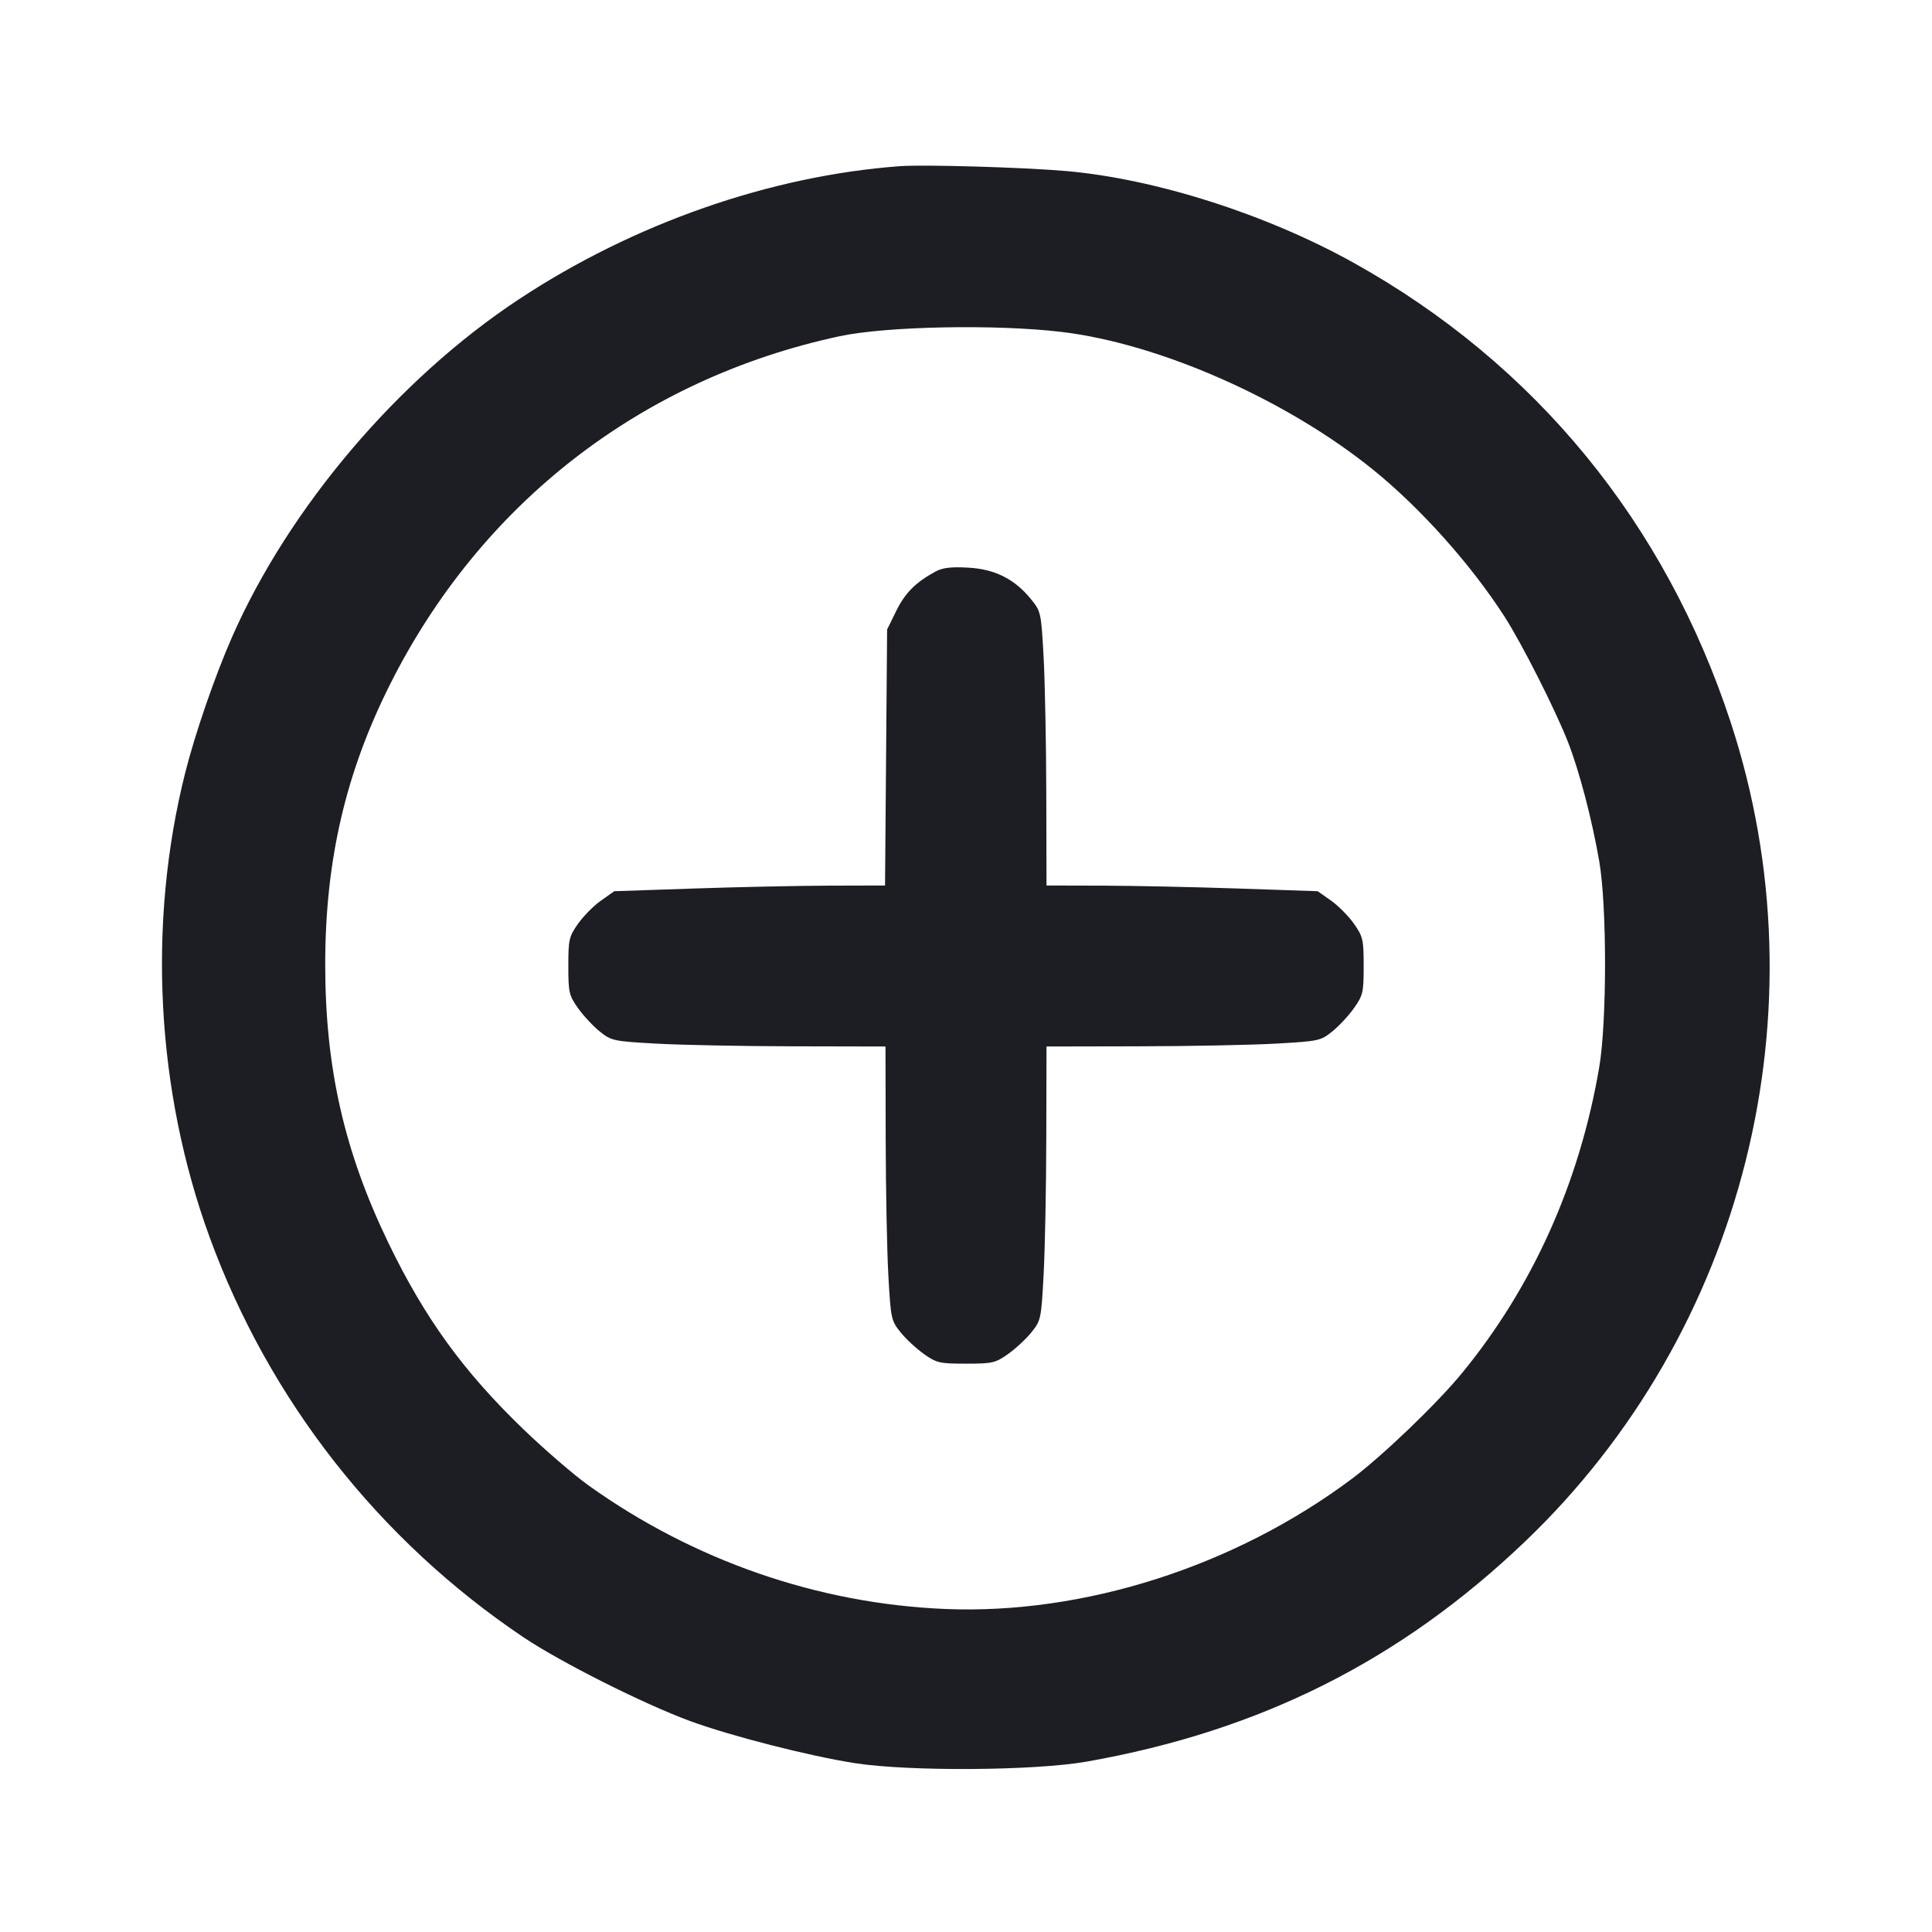 <svg viewBox="0 0 2400 2400" fill="none" xmlns="http://www.w3.org/2000/svg"><path d="M1118.000 206.424 C 956.947 218.282,787.043 277.650,644.362 371.923 C 494.452 470.972,358.807 630.799,288.119 791.674 C 266.998 839.740,242.361 911.165,230.085 959.915 C 182.920 1147.222,193.856 1354.889,260.483 1537.119 C 334.478 1739.503,470.551 1912.980,650.000 2033.707 C 696.182 2064.777,800.010 2116.962,857.739 2138.120 C 908.419 2156.694,1005.333 2181.431,1062.000 2190.256 C 1129.444 2200.759,1285.600 2199.715,1350.000 2188.330 C 1565.633 2150.209,1739.801 2062.760,1894.450 1914.965 C 2167.011 1654.483,2267.301 1255.006,2149.937 897.307 C 2068.516 649.154,1906.900 452.080,1682.000 326.706 C 1573.429 266.182,1435.324 222.100,1324.000 212.437 C 1271.207 207.854,1147.583 204.246,1118.000 206.424 M1318.496 412.297 C 1440.631 426.829,1598.264 496.531,1705.754 583.535 C 1764.829 631.352,1827.251 701.125,1868.994 766.000 C 1890.423 799.305,1931.605 880.624,1947.540 921.101 C 1961.707 957.086,1977.603 1017.601,1986.653 1070.000 C 1996.263 1125.637,1996.222 1269.582,1986.580 1326.000 C 1962.110 1469.194,1904.150 1598.379,1816.292 1705.550 C 1785.050 1743.660,1717.219 1808.729,1678.832 1837.412 C 1533.448 1946.046,1346.246 2005.866,1174.000 1998.728 C 1016.201 1992.189,861.530 1938.574,730.966 1845.156 C 713.167 1832.420,677.066 1801.300,650.742 1776.000 C 575.704 1703.880,527.457 1637.271,482.120 1543.205 C 427.485 1429.849,404.000 1326.069,404.000 1198.000 C 404.000 1069.631,429.138 960.751,484.126 850.953 C 597.098 625.373,796.830 470.508,1042.919 417.686 C 1100.756 405.271,1237.042 402.606,1318.496 412.297 M1162.026 710.035 C 1137.436 723.386,1124.306 736.574,1113.310 758.967 L 1102.000 782.000 1100.715 941.000 L 1099.430 1100.000 1030.715 1100.178 C 992.922 1100.276,917.255 1101.872,862.567 1103.724 L 763.134 1107.093 746.679 1118.658 C 737.628 1125.019,724.773 1137.978,718.112 1147.456 C 706.846 1163.486,706.000 1167.154,706.000 1200.000 C 706.000 1232.798,706.854 1236.518,718.000 1252.275 C 724.600 1261.605,736.728 1274.657,744.951 1281.279 C 759.378 1292.898,761.830 1293.428,814.951 1296.425 C 845.228 1298.133,921.750 1299.636,985.000 1299.765 L 1100.000 1300.000 1100.235 1415.000 C 1100.364 1478.250,1101.867 1554.772,1103.575 1585.049 C 1106.572 1638.170,1107.102 1640.622,1118.721 1655.049 C 1125.343 1663.272,1138.395 1675.400,1147.725 1682.000 C 1163.482 1693.146,1167.202 1694.000,1200.000 1694.000 C 1232.798 1694.000,1236.518 1693.146,1252.275 1682.000 C 1261.605 1675.400,1274.673 1663.252,1281.316 1655.004 C 1293.053 1640.429,1293.479 1638.403,1296.441 1583.004 C 1298.117 1551.652,1299.603 1475.150,1299.744 1413.000 L 1300.000 1300.000 1415.000 1299.765 C 1478.250 1299.636,1554.772 1298.133,1585.049 1296.425 C 1638.170 1293.428,1640.622 1292.898,1655.049 1281.279 C 1663.272 1274.657,1675.400 1261.605,1682.000 1252.275 C 1693.146 1236.518,1694.000 1232.798,1694.000 1200.000 C 1694.000 1167.154,1693.154 1163.486,1681.888 1147.456 C 1675.227 1137.978,1662.372 1125.019,1653.321 1118.658 L 1636.866 1107.093 1537.433 1103.724 C 1482.745 1101.872,1406.950 1100.276,1369.000 1100.178 L 1300.000 1100.000 1299.744 987.000 C 1299.603 924.850,1298.117 848.348,1296.441 816.996 C 1293.478 761.583,1293.056 759.575,1281.307 744.996 C 1260.708 719.437,1236.326 707.041,1202.955 705.163 C 1181.371 703.948,1170.952 705.189,1162.026 710.035 " fill="#1D1E23" stroke="none" fill-rule="evenodd"/></svg>